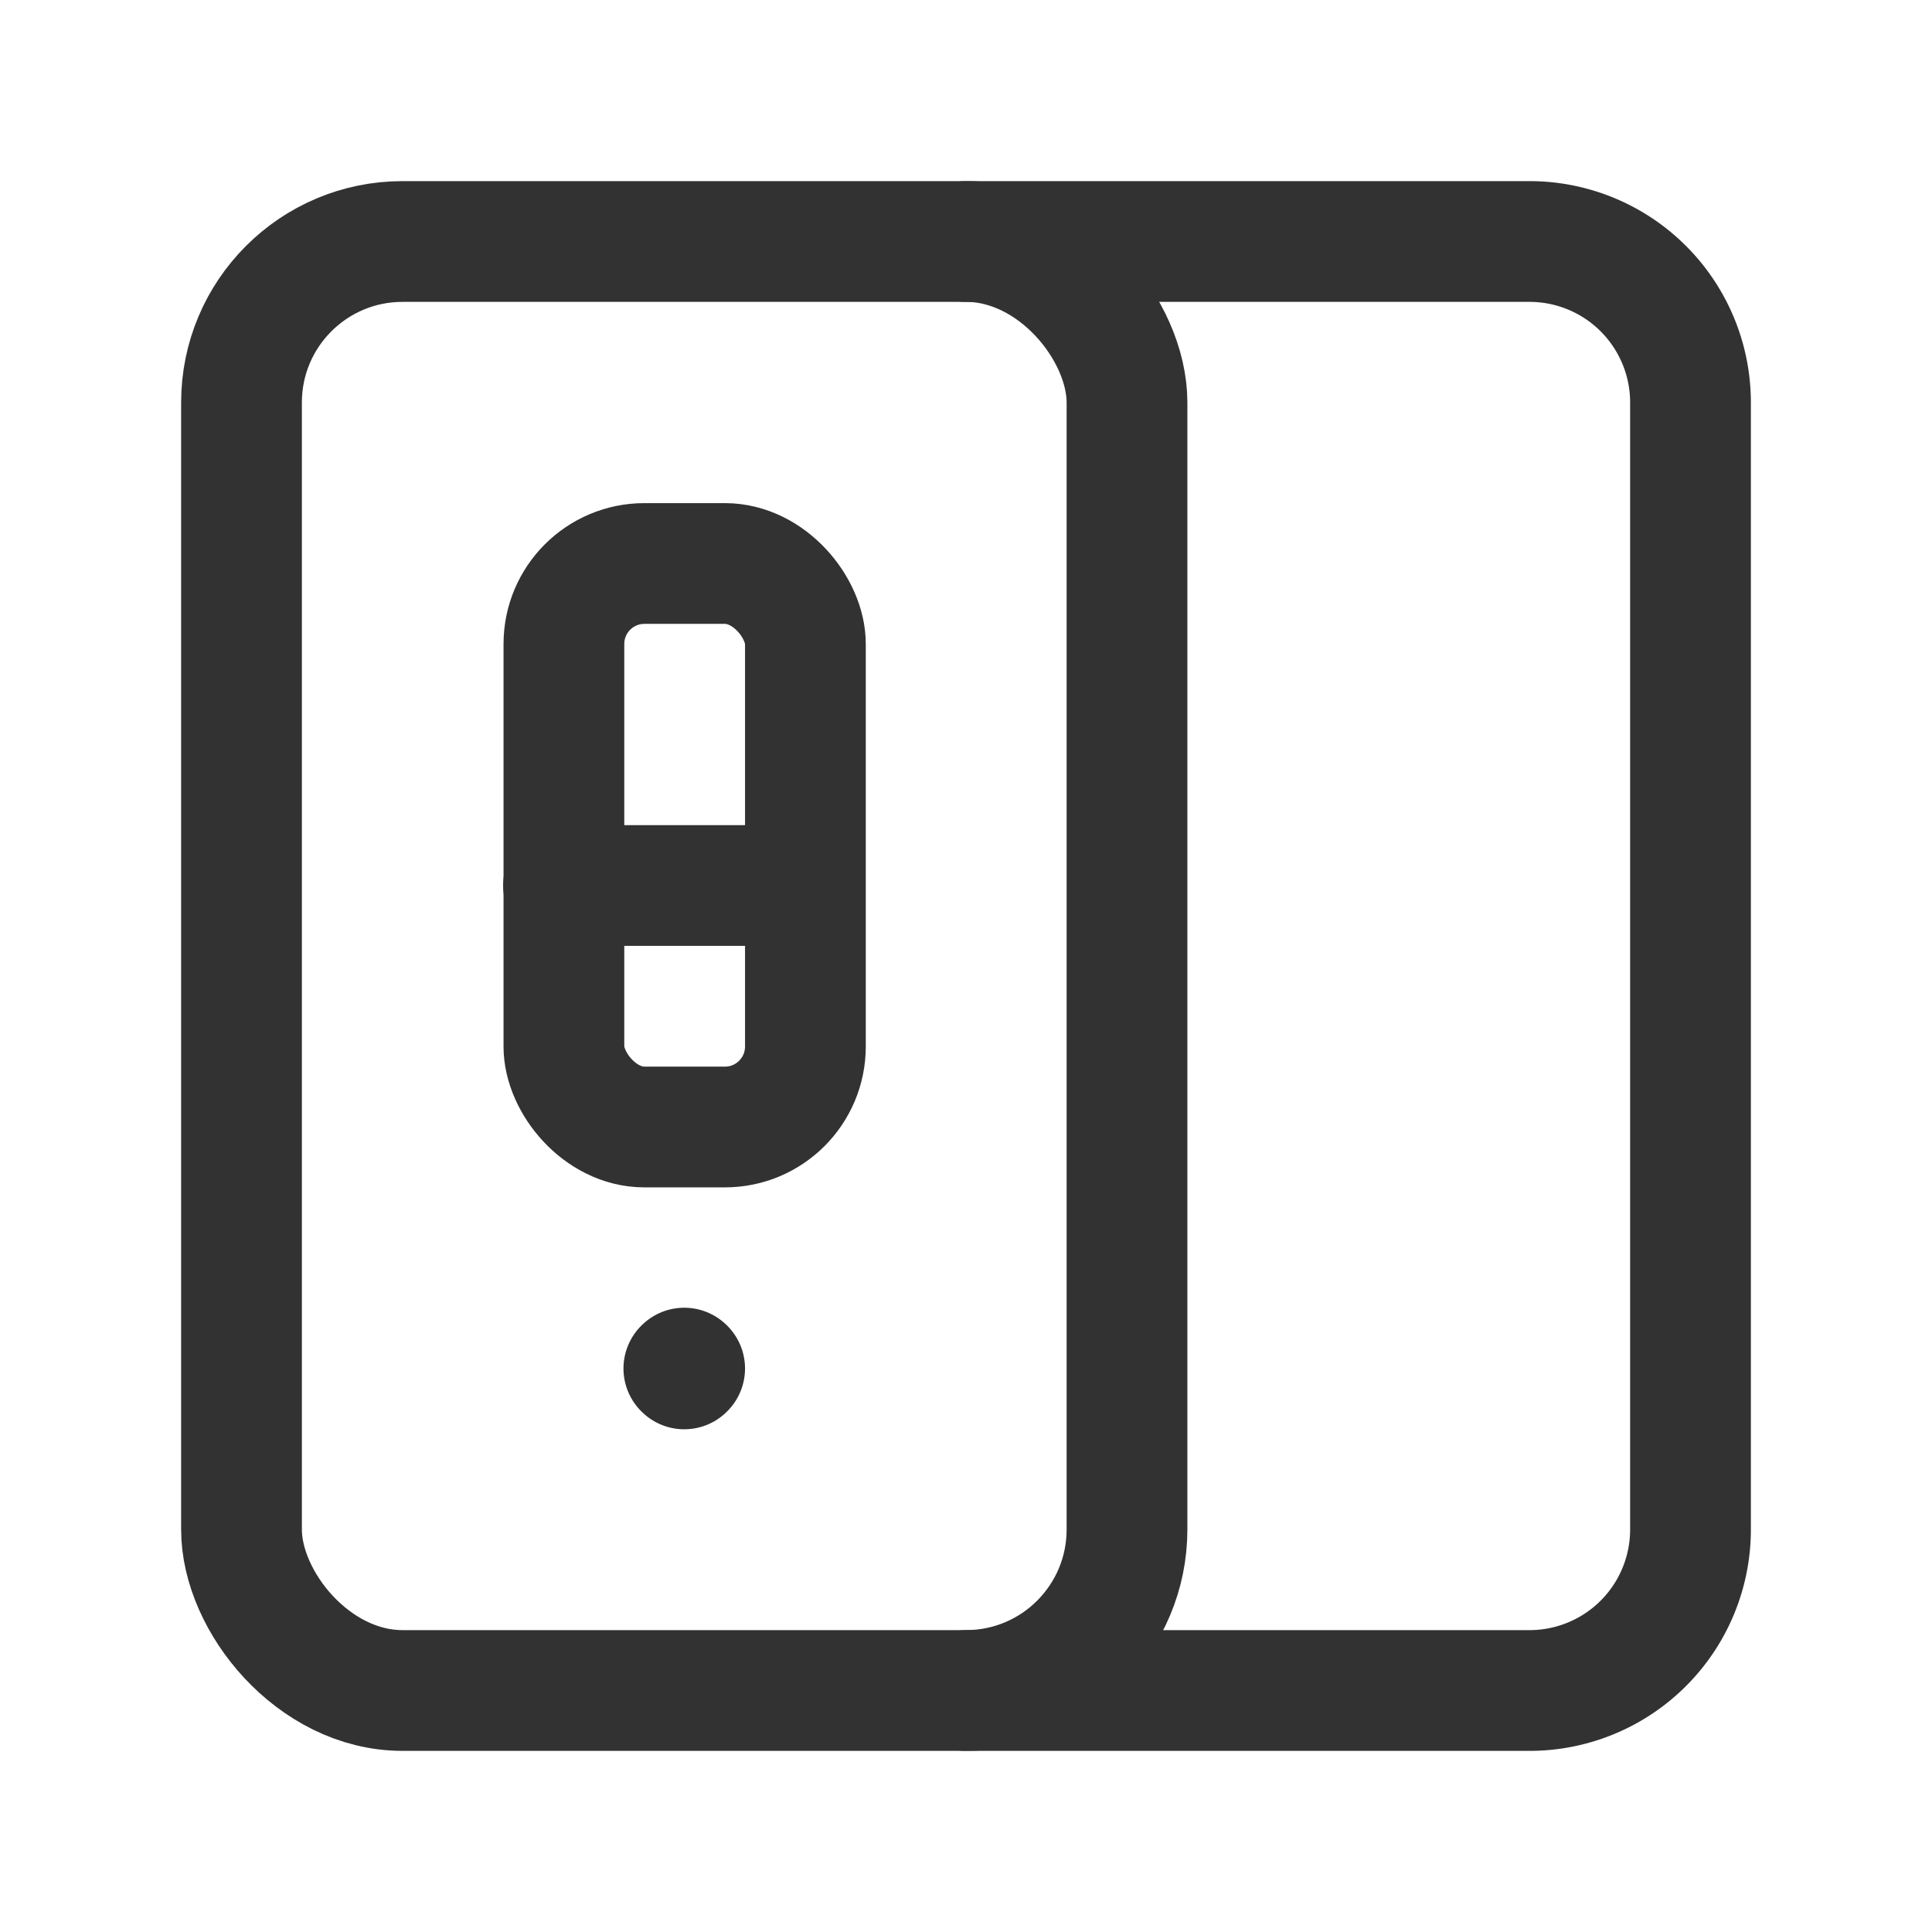 <svg xmlns="http://www.w3.org/2000/svg" viewBox="0 0 24 24"><rect x="3" y="3" width="11" height="18" rx="2" stroke-width="1.5" stroke="#323232" stroke-linecap="round" stroke-linejoin="round" fill="none"/><path d="M12,21h7a2,2,0,0,0,2-2V5a2,2,0,0,0-2-2H12" fill="none" stroke="#323232" stroke-linecap="round" stroke-linejoin="round" stroke-width="1.5"/><path d="M8.5,16.995,8.505,17l-.005.005L8.495,17l.005-.005" fill="none" stroke="#323232" stroke-linecap="round" stroke-linejoin="round" stroke-width="1.5"/><line x1="10" y1="11" x2="7" y2="11" fill="none" stroke="#323232" stroke-linecap="round" stroke-linejoin="round" stroke-width="1.5"/><rect x="7.005" y="7" width="3" height="7" rx="1" stroke-width="1.5" stroke="#323232" stroke-linecap="round" stroke-linejoin="round" fill="none"/><rect width="24" height="24" fill="none"/></svg>